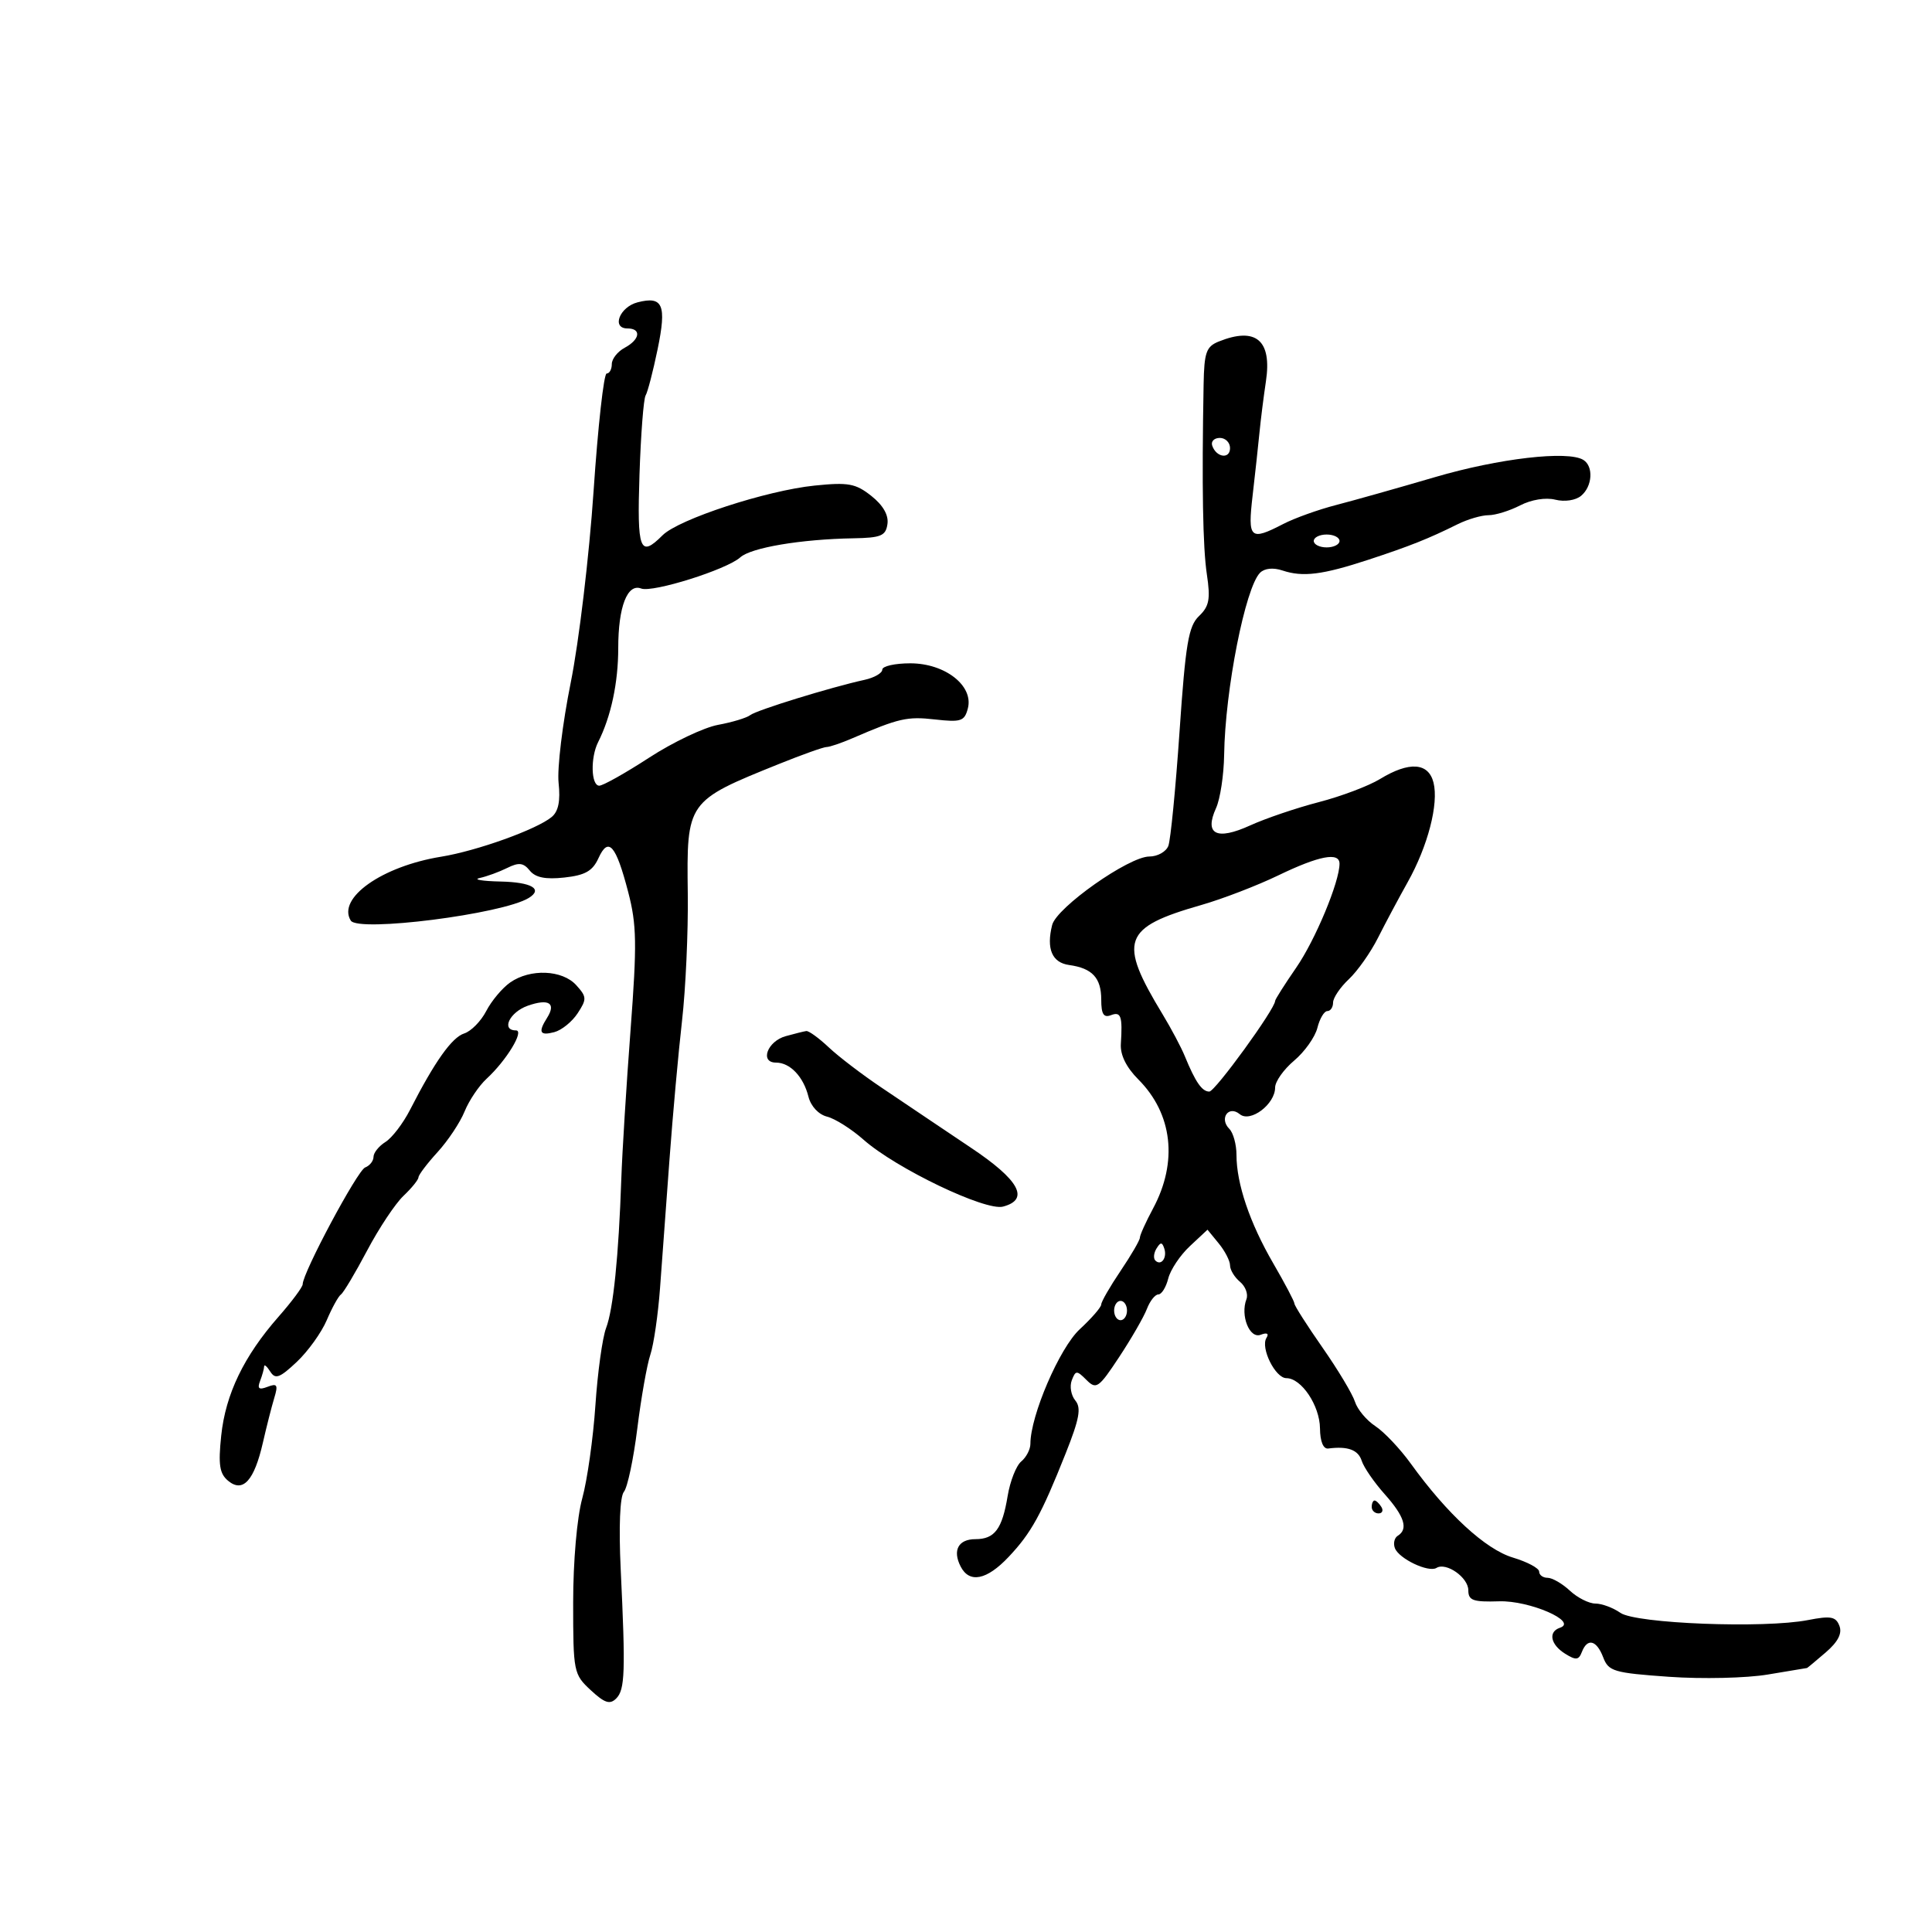 <svg xmlns="http://www.w3.org/2000/svg" width="300" height="300" viewBox="0 0 300 300" version="1.1">
	<path d="M 99.005 46.945 C 96.212 47.665, 94.913 51, 97.427 51 C 99.632 51, 99.387 52.722, 97 54 C 95.900 54.589, 95 55.730, 95 56.535 C 95 57.341, 94.640 58, 94.201 58 C 93.761 58, 92.848 66.213, 92.171 76.250 C 91.494 86.287, 89.897 99.675, 88.622 106 C 87.347 112.325, 86.499 119.325, 86.738 121.556 C 87.040 124.374, 86.713 125.994, 85.665 126.863 C 83.340 128.793, 74.060 132.126, 68.500 133.029 C 59.300 134.523, 52.313 139.462, 54.468 142.948 C 55.609 144.794, 78.055 141.938, 82.111 139.431 C 84.356 138.044, 82.552 136.990, 77.750 136.884 C 74.862 136.820, 73.400 136.572, 74.500 136.332 C 75.600 136.093, 77.518 135.391, 78.762 134.773 C 80.564 133.878, 81.275 133.961, 82.262 135.182 C 83.140 136.268, 84.702 136.583, 87.632 136.263 C 90.864 135.911, 92.018 135.255, 92.930 133.254 C 94.477 129.860, 95.635 131.180, 97.545 138.513 C 98.871 143.602, 98.921 146.566, 97.910 159.959 C 97.264 168.507, 96.620 178.875, 96.479 183 C 96.066 195.061, 95.227 203.303, 94.114 206.213 C 93.544 207.706, 92.797 213.106, 92.454 218.213 C 92.111 223.321, 91.193 229.819, 90.415 232.654 C 89.591 235.655, 89 242.427, 89 248.863 C 89 259.616, 89.075 259.988, 91.727 262.447 C 93.892 264.455, 94.707 264.721, 95.686 263.738 C 97.047 262.372, 97.143 259.634, 96.383 243.682 C 96.069 237.073, 96.262 232.389, 96.880 231.645 C 97.436 230.975, 98.372 226.554, 98.960 221.820 C 99.548 217.086, 100.459 211.928, 100.985 210.357 C 101.510 208.785, 102.188 204.125, 102.491 200 C 102.794 195.875, 103.456 186.875, 103.961 180 C 104.467 173.125, 105.342 163.446, 105.907 158.490 C 106.472 153.535, 106.873 144.684, 106.798 138.822 C 106.615 124.409, 106.612 124.413, 121 118.614 C 124.575 117.173, 127.882 115.996, 128.349 115.997 C 128.816 115.999, 130.616 115.388, 132.349 114.641 C 139.593 111.515, 140.850 111.229, 145.175 111.716 C 149.229 112.173, 149.769 111.993, 150.288 110.005 C 151.208 106.488, 146.759 103, 141.354 103 C 138.959 103, 137 103.441, 137 103.981 C 137 104.520, 135.762 105.233, 134.250 105.565 C 129 106.716, 117.495 110.266, 116.500 111.041 C 115.950 111.470, 113.700 112.152, 111.500 112.556 C 109.300 112.961, 104.486 115.251, 100.803 117.646 C 97.120 120.041, 93.632 122, 93.053 122 C 91.776 122, 91.663 117.640, 92.877 115.236 C 94.877 111.277, 96 106.020, 96 100.613 C 96 94.224, 97.414 90.561, 99.562 91.385 C 101.333 92.065, 112.855 88.441, 114.948 86.547 C 116.620 85.034, 124.360 83.729, 132.500 83.587 C 136.810 83.512, 137.542 83.206, 137.804 81.365 C 138.001 79.984, 137.120 78.447, 135.304 77.009 C 132.859 75.072, 131.732 74.866, 126.500 75.400 C 119.015 76.164, 105.377 80.623, 102.877 83.123 C 99.347 86.653, 98.909 85.493, 99.301 73.665 C 99.508 67.431, 99.935 61.913, 100.250 61.404 C 100.565 60.894, 101.403 57.670, 102.112 54.239 C 103.537 47.335, 102.940 45.932, 99.005 46.945 M 189.250 53.031 C 187.300 53.815, 186.986 54.707, 186.895 59.718 C 186.607 75.490, 186.770 84.983, 187.402 89.192 C 187.978 93.039, 187.770 94.145, 186.179 95.666 C 184.549 97.224, 184.094 99.924, 183.158 113.596 C 182.551 122.449, 181.770 130.436, 181.421 131.346 C 181.072 132.256, 179.742 133, 178.466 133 C 175.290 133, 164.059 140.916, 163.377 143.636 C 162.449 147.331, 163.359 149.478, 166.010 149.846 C 169.613 150.346, 171 151.843, 171 155.229 C 171 157.472, 171.373 158.071, 172.500 157.638 C 174.067 157.037, 174.322 157.775, 174.045 162.112 C 173.937 163.808, 174.888 165.737, 176.758 167.612 C 182.077 172.945, 182.930 180.406, 179.049 187.647 C 177.922 189.750, 177 191.792, 177 192.185 C 177 192.578, 175.650 194.900, 174 197.345 C 172.350 199.790, 171 202.135, 171 202.557 C 171 202.978, 169.495 204.713, 167.656 206.412 C 164.532 209.297, 160 219.826, 160 224.198 C 160 225.054, 159.360 226.286, 158.578 226.935 C 157.796 227.584, 156.845 230.002, 156.465 232.308 C 155.620 237.435, 154.449 239, 151.461 239 C 148.812 239, 147.877 240.735, 149.170 243.250 C 150.533 245.900, 153.221 245.359, 156.625 241.750 C 160.133 238.030, 161.676 235.231, 165.468 225.706 C 167.615 220.312, 167.925 218.615, 166.974 217.469 C 166.315 216.675, 166.068 215.265, 166.425 214.335 C 167.026 212.769, 167.194 212.765, 168.712 214.283 C 170.230 215.802, 170.603 215.539, 173.789 210.711 C 175.681 207.845, 177.616 204.488, 178.089 203.250 C 178.563 202.012, 179.363 201, 179.867 201 C 180.371 201, 181.062 199.888, 181.403 198.530 C 181.744 197.171, 183.255 194.909, 184.762 193.503 L 187.500 190.946 189.250 193.084 C 190.213 194.260, 191 195.792, 191 196.488 C 191 197.185, 191.695 198.332, 192.546 199.038 C 193.396 199.743, 193.846 200.959, 193.546 201.740 C 192.572 204.279, 194.031 207.925, 195.756 207.263 C 196.745 206.884, 197.077 207.066, 196.651 207.755 C 195.698 209.298, 198.031 214, 199.750 214 C 202.083 214, 204.931 218.256, 204.967 221.794 C 204.987 223.834, 205.476 225.026, 206.250 224.925 C 209.282 224.532, 210.906 225.129, 211.448 226.838 C 211.769 227.848, 213.375 230.179, 215.016 232.018 C 218.089 235.460, 218.712 237.442, 217.044 238.473 C 216.518 238.798, 216.317 239.664, 216.599 240.397 C 217.231 242.044, 221.823 244.227, 223.054 243.466 C 224.562 242.534, 228 244.946, 228 246.936 C 228 248.519, 228.727 248.779, 232.791 248.651 C 237.497 248.503, 245.087 251.804, 242.230 252.757 C 240.365 253.378, 240.757 255.367, 243.023 256.782 C 244.707 257.834, 245.143 257.791, 245.630 256.523 C 246.483 254.299, 247.920 254.660, 248.946 257.357 C 249.771 259.528, 250.580 259.766, 259.171 260.373 C 264.314 260.735, 271.192 260.578, 274.500 260.021 C 277.800 259.466, 280.543 259.009, 280.594 259.006 C 280.646 259.003, 281.948 257.918, 283.488 256.595 C 285.398 254.954, 286.077 253.642, 285.625 252.466 C 285.069 251.016, 284.290 250.873, 280.732 251.566 C 273.928 252.891, 254.009 252.119, 251.608 250.438 C 250.479 249.647, 248.736 249, 247.736 249 C 246.735 249, 244.950 248.100, 243.770 247 C 242.589 245.900, 241.033 245, 240.311 245 C 239.590 245, 239 244.568, 239 244.040 C 239 243.512, 237.165 242.531, 234.923 241.859 C 230.686 240.589, 224.716 235.098, 219.080 227.286 C 217.408 224.968, 214.923 222.341, 213.559 221.447 C 212.194 220.553, 210.772 218.849, 210.397 217.661 C 210.023 216.472, 207.756 212.690, 205.358 209.255 C 202.961 205.820, 201 202.745, 201 202.423 C 201 202.100, 199.519 199.286, 197.708 196.168 C 194.066 189.895, 192 183.804, 192 179.334 C 192 177.720, 191.499 175.899, 190.887 175.287 C 189.277 173.677, 190.778 171.571, 192.511 173.009 C 194.151 174.370, 198 171.466, 198 168.867 C 198 167.938, 199.330 166.059, 200.955 164.691 C 202.581 163.323, 204.205 161.033, 204.564 159.602 C 204.923 158.171, 205.618 157, 206.108 157 C 206.599 157, 207 156.403, 207 155.674 C 207 154.945, 208.102 153.313, 209.450 152.047 C 210.797 150.782, 212.833 147.891, 213.975 145.623 C 215.116 143.355, 217.186 139.476, 218.573 137.002 C 221.718 131.395, 223.424 124.826, 222.595 121.520 C 221.812 118.401, 218.821 118.202, 214.286 120.967 C 212.519 122.045, 208.244 123.659, 204.786 124.554 C 201.329 125.449, 196.533 127.076, 194.130 128.170 C 188.904 130.549, 186.966 129.565, 188.827 125.480 C 189.472 124.064, 190.038 120.340, 190.084 117.203 C 190.233 107.126, 193.369 91.231, 195.660 88.940 C 196.362 88.238, 197.701 88.103, 199.149 88.587 C 202.304 89.642, 205.352 89.259, 212.500 86.912 C 218.913 84.806, 221.831 83.645, 226.331 81.407 C 227.888 80.633, 230.048 80, 231.131 80 C 232.213 80, 234.423 79.315, 236.041 78.479 C 237.777 77.581, 240.016 77.217, 241.504 77.590 C 242.954 77.954, 244.658 77.699, 245.513 76.989 C 247.275 75.526, 247.470 72.408, 245.860 71.414 C 243.463 69.932, 232.736 71.177, 222.824 74.088 C 217.146 75.755, 210.239 77.703, 207.477 78.417 C 204.714 79.130, 201.024 80.454, 199.276 81.357 C 194.107 84.030, 193.725 83.678, 194.505 76.953 C 194.891 73.627, 195.369 69.240, 195.567 67.203 C 195.765 65.166, 196.216 61.579, 196.570 59.231 C 197.535 52.834, 195.026 50.709, 189.250 53.031 M 188.229 69.188 C 188.847 71.042, 191 71.349, 191 69.583 C 191 68.713, 190.287 68, 189.417 68 C 188.546 68, 188.011 68.534, 188.229 69.188 M 204 84 C 204 84.550, 204.900 85, 206 85 C 207.100 85, 208 84.550, 208 84 C 208 83.450, 207.100 83, 206 83 C 204.900 83, 204 83.450, 204 84 M 198.500 135.926 C 195.200 137.518, 189.814 139.590, 186.532 140.530 C 174.307 144.032, 173.590 146.056, 180.528 157.500 C 181.861 159.700, 183.413 162.625, 183.976 164 C 185.619 168.015, 186.646 169.500, 187.780 169.500 C 188.678 169.500, 198 156.661, 198 155.424 C 198 155.193, 199.475 152.866, 201.278 150.252 C 204.244 145.951, 208 136.936, 208 134.116 C 208 132.267, 204.832 132.871, 198.500 135.926 M 79.217 152.561 C 77.991 153.419, 76.321 155.412, 75.505 156.990 C 74.689 158.567, 73.150 160.135, 72.084 160.473 C 70.172 161.080, 67.505 164.839, 63.671 172.332 C 62.592 174.440, 60.875 176.686, 59.855 177.323 C 58.835 177.960, 58 179, 58 179.634 C 58 180.267, 57.414 181.011, 56.697 181.286 C 55.503 181.744, 47 197.647, 47 199.423 C 47 199.846, 45.312 202.114, 43.250 204.461 C 37.865 210.589, 35.023 216.488, 34.349 222.932 C 33.876 227.459, 34.087 228.828, 35.431 229.943 C 37.723 231.845, 39.477 229.913, 40.825 224 C 41.390 221.525, 42.182 218.412, 42.586 217.081 C 43.207 215.039, 43.046 214.768, 41.549 215.343 C 40.204 215.859, 39.925 215.639, 40.389 214.430 C 40.725 213.553, 41.007 212.536, 41.015 212.168 C 41.024 211.801, 41.452 212.167, 41.968 212.982 C 42.750 214.220, 43.430 213.971, 46.076 211.482 C 47.820 209.842, 49.916 206.925, 50.736 205 C 51.555 203.075, 52.549 201.275, 52.946 201 C 53.342 200.725, 55.169 197.661, 57.005 194.190 C 58.840 190.720, 61.383 186.895, 62.654 185.690 C 63.925 184.486, 64.973 183.190, 64.983 182.812 C 64.992 182.433, 66.326 180.672, 67.947 178.897 C 69.568 177.122, 71.456 174.282, 72.142 172.585 C 72.829 170.888, 74.369 168.600, 75.565 167.500 C 78.639 164.673, 81.474 160, 80.115 160 C 77.759 160, 79.143 157.146, 81.978 156.158 C 85.223 155.026, 86.391 155.769, 84.949 158.048 C 83.531 160.290, 83.816 160.861, 86.064 160.273 C 87.200 159.976, 88.834 158.657, 89.696 157.341 C 91.136 155.144, 91.118 154.788, 89.477 152.974 C 87.313 150.584, 82.326 150.383, 79.217 152.561 M 122.005 160.894 C 119.150 161.688, 117.934 165, 120.498 165 C 122.683 165, 124.755 167.176, 125.537 170.293 C 125.911 171.781, 127.104 173.060, 128.427 173.392 C 129.667 173.703, 132.215 175.314, 134.090 176.972 C 139.130 181.426, 153.008 188.082, 155.750 187.360 C 159.948 186.253, 158.273 183.214, 150.681 178.162 C 148.481 176.698, 145.692 174.825, 144.484 174 C 143.275 173.175, 139.860 170.875, 136.893 168.890 C 133.927 166.904, 130.239 164.091, 128.698 162.640 C 127.158 161.188, 125.583 160.045, 125.198 160.100 C 124.814 160.155, 123.377 160.512, 122.005 160.894 M 179.583 193.866 C 179.152 194.563, 179.070 195.403, 179.400 195.733 C 180.295 196.628, 181.271 195.312, 180.787 193.862 C 180.449 192.846, 180.213 192.846, 179.583 193.866 M 173 203.500 C 173 204.325, 173.450 205, 174 205 C 174.550 205, 175 204.325, 175 203.500 C 175 202.675, 174.550 202, 174 202 C 173.450 202, 173 202.675, 173 203.500 M 213 234 C 213 234.550, 213.477 235, 214.059 235 C 214.641 235, 214.840 234.550, 214.500 234 C 214.160 233.450, 213.684 233, 213.441 233 C 213.198 233, 213 233.450, 213 234" stroke="none" fill="black" fill-rule="evenodd"/>
</svg>